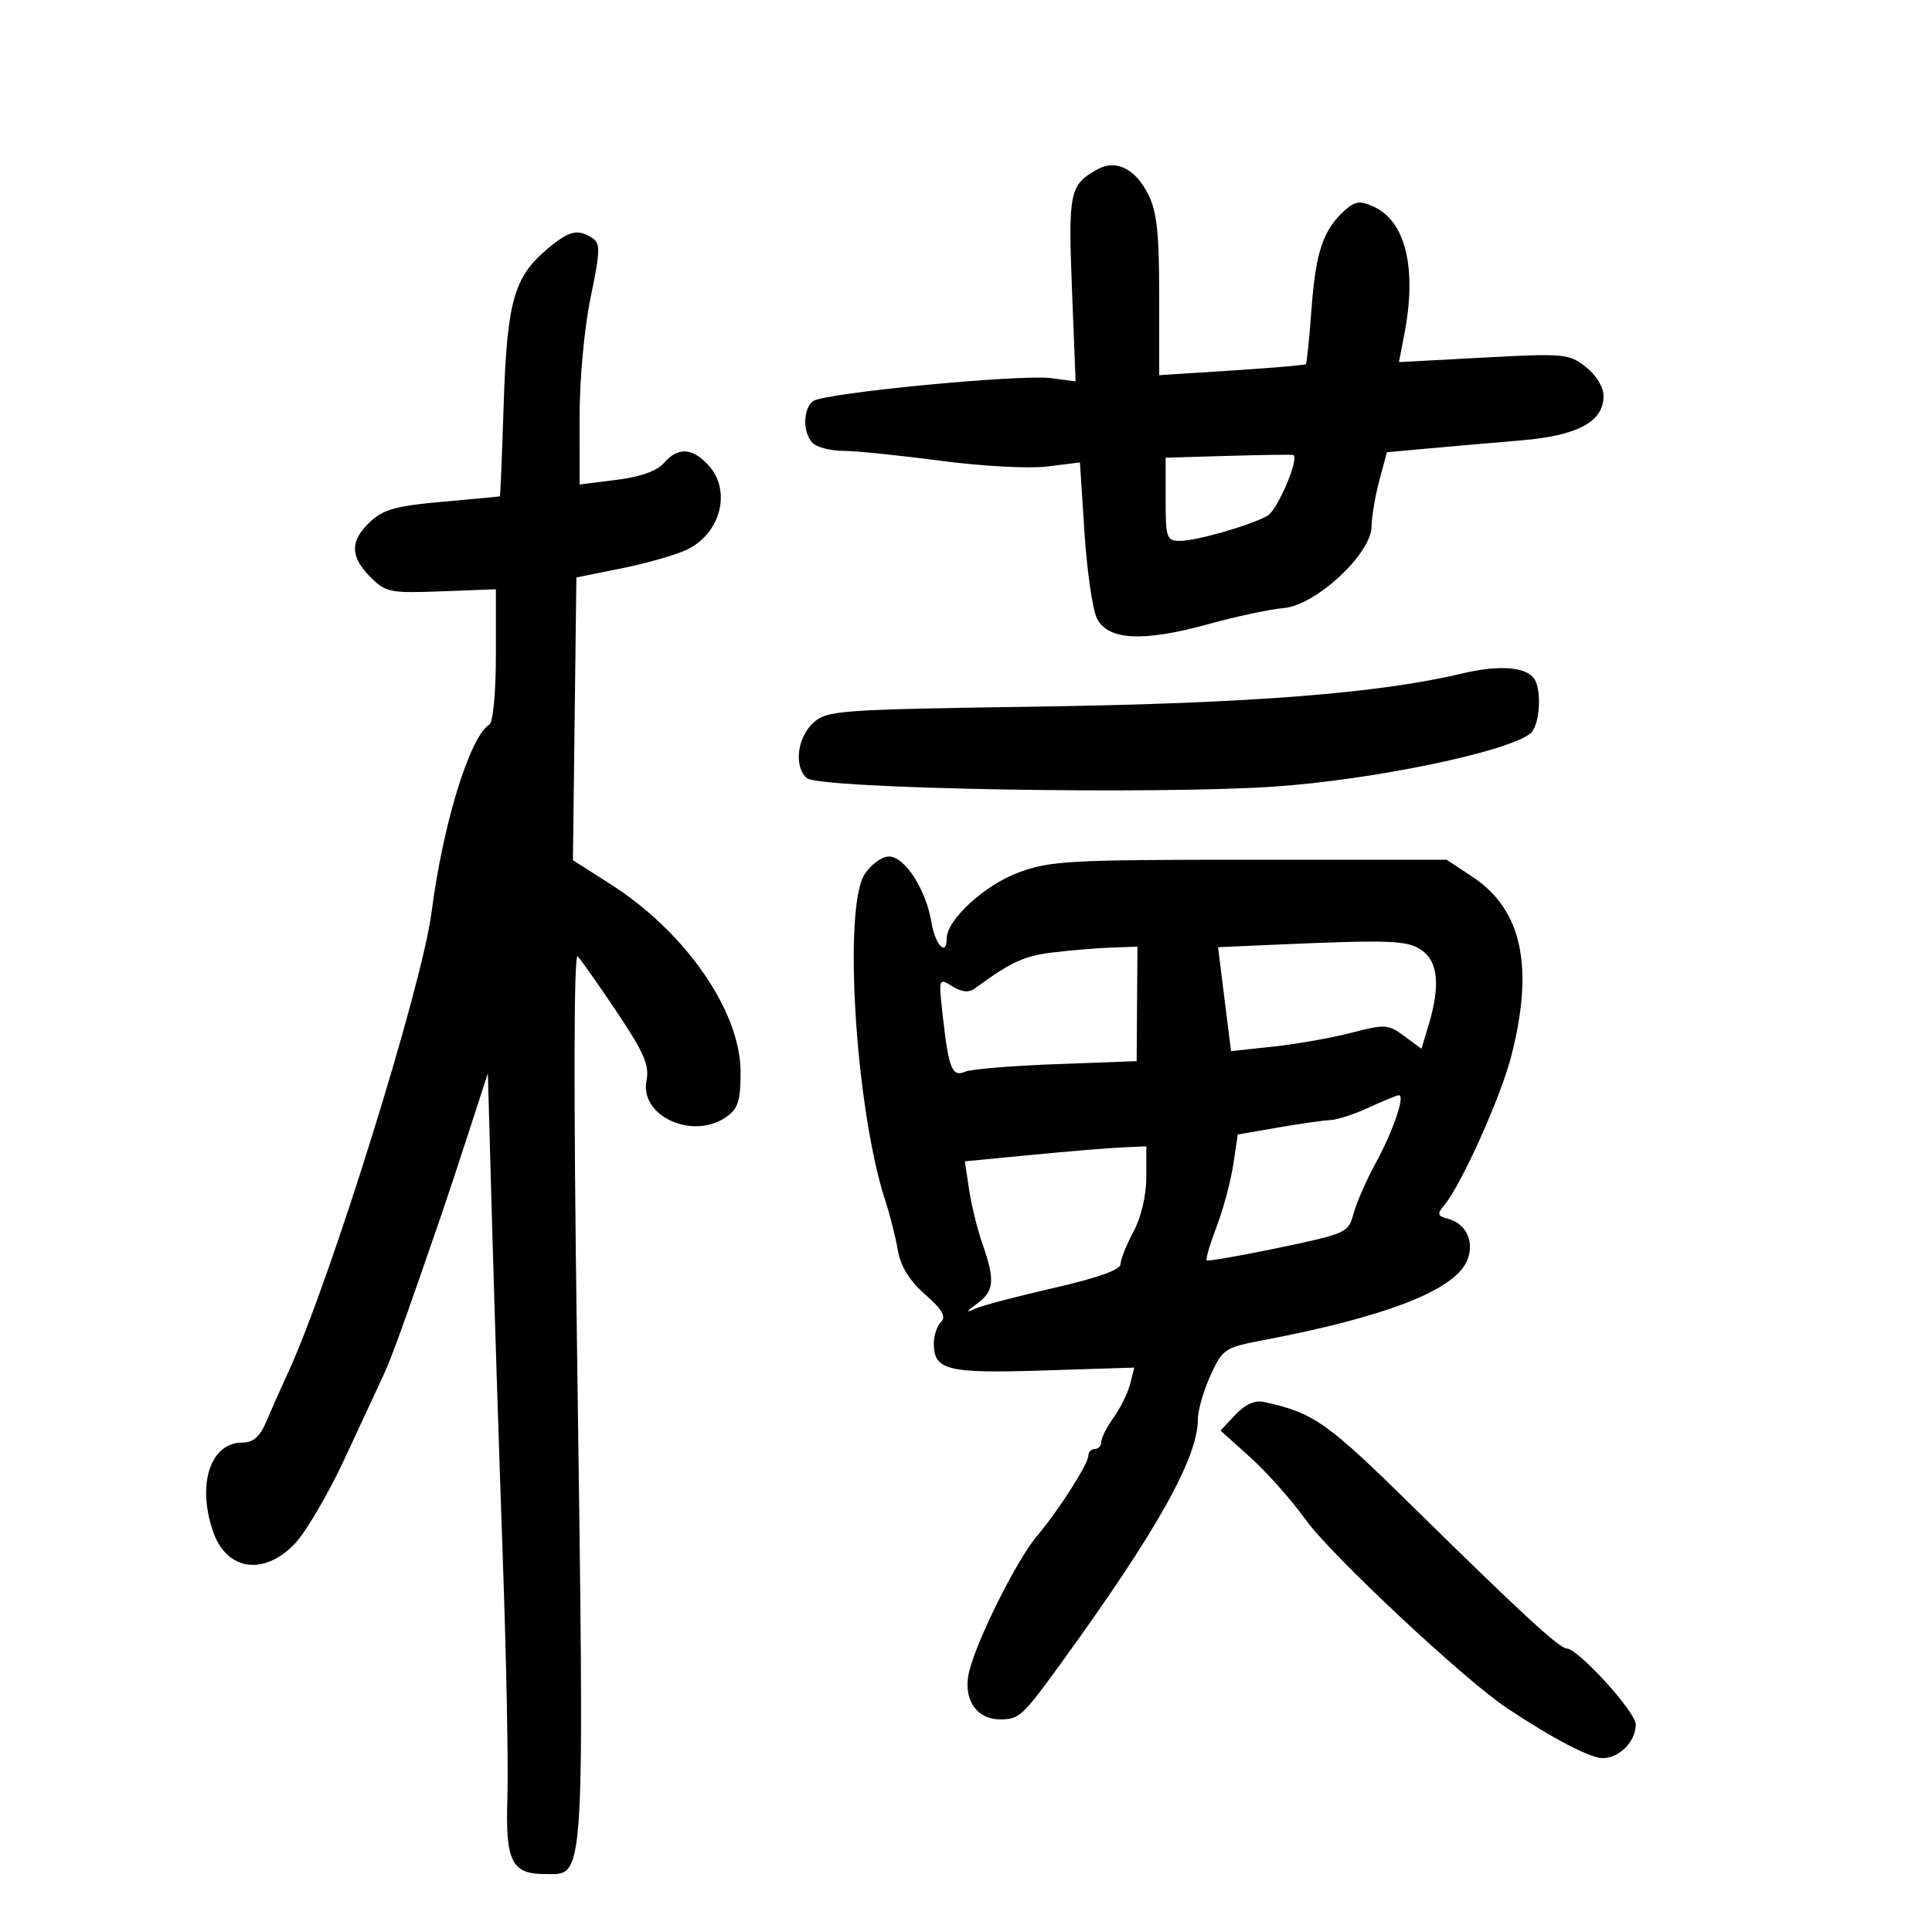 <svg xmlns="http://www.w3.org/2000/svg" width="300" height="300" viewBox="0 0 300 300" version="1.1">
	<path d="M 170.442 26.280 C 166.094 28.686, 165.861 29.772, 166.453 44.860 L 167.017 59.221 163.259 58.723 C 158.431 58.084, 127.897 61.025, 126.250 62.287 C 124.662 63.504, 124.633 67.233, 126.200 68.800 C 126.860 69.460, 128.998 70.004, 130.950 70.008 C 132.903 70.013, 139.675 70.703, 146 71.542 C 152.406 72.392, 159.758 72.789, 162.597 72.438 L 167.693 71.808 168.391 82.612 C 168.776 88.554, 169.636 94.559, 170.302 95.958 C 171.959 99.430, 177.425 99.735, 187.609 96.921 C 191.949 95.722, 197.223 94.597, 199.328 94.421 C 204.312 94.004, 212.934 86.007, 212.974 81.764 C 212.988 80.260, 213.530 77.048, 214.178 74.626 L 215.355 70.223 221.928 69.626 C 225.542 69.297, 232.008 68.733, 236.296 68.372 C 244.988 67.640, 249 65.470, 249 61.500 C 249 60.123, 247.859 58.248, 246.252 56.983 C 243.635 54.925, 242.875 54.855, 230.365 55.525 L 217.227 56.229 218.070 51.865 C 220.036 41.684, 218.277 34.358, 213.322 32.101 C 211.163 31.117, 210.418 31.217, 208.768 32.710 C 205.459 35.705, 204.306 39.132, 203.659 47.897 C 203.319 52.515, 202.918 56.410, 202.770 56.552 C 202.621 56.694, 197.438 57.136, 191.250 57.534 L 180 58.257 179.998 45.879 C 179.997 36.065, 179.635 32.792, 178.248 30.085 C 176.248 26.177, 173.260 24.721, 170.442 26.280 M 84.941 38.703 C 79.801 43.028, 78.733 46.847, 78.213 62.750 C 77.957 70.588, 77.692 77.032, 77.624 77.071 C 77.556 77.110, 73.556 77.488, 68.736 77.910 C 61.569 78.537, 59.519 79.103, 57.486 81.013 C 54.327 83.981, 54.339 86.430, 57.527 89.618 C 59.896 91.987, 60.586 92.125, 68.530 91.823 L 77.005 91.500 77.002 101.691 C 77.001 107.499, 76.564 112.152, 75.986 112.509 C 72.949 114.385, 68.774 127.948, 67.008 141.674 C 65.527 153.178, 51.300 198.854, 44.792 213 C 43.653 215.475, 42.103 218.963, 41.347 220.750 C 40.356 223.095, 39.324 224, 37.642 224 C 32.656 224, 30.533 230.492, 33.105 237.872 C 35.197 243.872, 40.944 244.727, 45.738 239.750 C 47.460 237.963, 50.962 232, 53.520 226.500 C 56.079 221, 58.799 215.150, 59.565 213.500 C 60.795 210.853, 62.800 205.302, 68.416 189 C 69.268 186.525, 71.268 180.486, 72.860 175.580 L 75.755 166.660 76.410 190.080 C 76.770 202.961, 77.519 226.325, 78.074 242 C 78.629 257.675, 78.952 274.364, 78.792 279.087 C 78.455 289.009, 79.423 291, 84.587 291 C 90.954 291, 90.765 294.164, 89.576 207.500 C 89.053 169.441, 89.101 147.866, 89.706 148.500 C 90.230 149.050, 92.980 152.963, 95.816 157.195 C 100.010 163.455, 100.863 165.433, 100.390 167.798 C 99.288 173.309, 107.577 177.086, 112.777 173.443 C 114.607 172.162, 115 170.933, 115 166.497 C 115 157.046, 106.466 144.723, 94.755 137.262 L 88.963 133.572 89.231 111.619 L 89.500 89.666 96.500 88.256 C 100.350 87.481, 104.900 86.184, 106.611 85.375 C 111.941 82.855, 113.646 76.144, 109.961 72.189 C 107.454 69.498, 105.250 69.405, 103.086 71.901 C 102.020 73.130, 99.417 74.054, 95.719 74.516 L 90 75.230 89.995 64.865 C 89.993 58.923, 90.725 50.955, 91.712 46.193 C 93.218 38.930, 93.250 37.770, 91.967 36.958 C 89.652 35.494, 88.379 35.810, 84.941 38.703 M 190.750 70.786 L 181 71.072 181 77.536 C 181 83.576, 181.148 83.999, 183.250 83.989 C 185.782 83.977, 193.913 81.652, 196.770 80.123 C 198.339 79.283, 201.824 71.133, 200.819 70.653 C 200.644 70.569, 196.113 70.629, 190.750 70.786 M 227 104.587 C 214.183 107.654, 194.090 109.226, 161.500 109.715 C 129.881 110.188, 128.406 110.296, 126.250 112.279 C 123.761 114.568, 123.257 119.138, 125.306 120.839 C 127.287 122.483, 179.445 123.412, 198 122.133 C 213.327 121.077, 234.216 116.725, 237.654 113.872 C 239.087 112.683, 239.461 107.233, 238.235 105.404 C 236.976 103.527, 232.724 103.218, 227 104.587 M 134.273 135.725 C 130.888 140.926, 132.850 172.235, 137.447 186.364 C 138.187 188.639, 139.078 192.153, 139.427 194.174 C 139.856 196.653, 141.229 198.872, 143.654 201.001 C 146.310 203.333, 146.953 204.447, 146.123 205.277 C 145.505 205.895, 145 207.380, 145 208.578 C 145 212.782, 147.040 213.287, 162.070 212.807 L 176.127 212.359 175.497 214.868 C 175.150 216.249, 173.997 218.600, 172.934 220.093 C 171.870 221.587, 171 223.302, 171 223.904 C 171 224.507, 170.550 225, 170 225 C 169.450 225, 169 225.460, 169 226.021 C 169 227.306, 164.384 234.533, 161.017 238.519 C 157.650 242.505, 151.042 255.964, 150.346 260.254 C 149.711 264.171, 151.809 267.009, 155.321 266.985 C 158.306 266.964, 158.762 266.538, 164.948 258 C 179.659 237.693, 186 226.370, 186 220.408 C 186 219.023, 186.881 215.955, 187.959 213.591 C 189.844 209.453, 190.154 209.246, 196.209 208.093 C 214.867 204.540, 225.448 200.492, 227.656 196.063 C 229.106 193.154, 227.824 190.028, 224.861 189.253 C 223.189 188.816, 223.108 188.521, 224.275 187.123 C 226.930 183.943, 233.020 170.394, 234.668 164 C 238.244 150.130, 236.323 141.224, 228.662 136.161 L 224.636 133.500 194.068 133.500 C 165.998 133.500, 163.061 133.663, 158.122 135.494 C 152.887 137.434, 147 142.851, 147 145.728 C 147 148.606, 145.211 146.727, 144.640 143.250 C 143.800 138.130, 140.495 133, 138.038 133 C 136.942 133, 135.248 134.226, 134.273 135.725 M 196.819 146.742 L 189.139 147.082 189.539 150.291 C 189.759 152.056, 190.212 155.686, 190.547 158.358 L 191.155 163.216 197.740 162.511 C 201.361 162.123, 206.817 161.157, 209.863 160.363 C 215.062 159.009, 215.565 159.041, 218.064 160.889 L 220.726 162.857 221.863 159.063 C 223.657 153.074, 223.304 149.326, 220.777 147.557 C 218.533 145.984, 215.947 145.896, 196.819 146.742 M 163.441 147.901 C 158.983 148.446, 157.010 149.359, 151.363 153.493 C 150.437 154.171, 149.328 154.061, 147.863 153.147 C 145.735 151.818, 145.725 151.852, 146.417 157.972 C 147.323 165.974, 147.862 167.288, 149.879 166.409 C 150.771 166.021, 157.125 165.495, 164 165.240 L 176.500 164.776 176.561 155.888 L 176.623 147 172.561 147.141 C 170.328 147.218, 166.224 147.560, 163.441 147.901 M 212.500 172 C 210.300 173.018, 207.637 173.885, 206.582 173.926 C 205.527 173.967, 201.860 174.488, 198.433 175.085 L 192.202 176.170 191.502 180.834 C 191.118 183.399, 189.958 187.721, 188.925 190.439 C 187.892 193.157, 187.193 195.526, 187.371 195.704 C 187.548 195.882, 192.570 195.009, 198.529 193.764 C 209.002 191.576, 209.392 191.399, 210.161 188.500 C 210.599 186.850, 212.127 183.350, 213.557 180.721 C 216.370 175.549, 218.274 169.955, 217.180 170.074 C 216.806 170.115, 214.700 170.982, 212.500 172 M 160.161 179.335 L 149.823 180.333 150.485 184.750 C 150.849 187.179, 151.789 190.986, 152.574 193.209 C 154.528 198.748, 154.373 200.483, 151.750 202.407 C 149.906 203.760, 149.861 203.900, 151.500 203.181 C 152.600 202.698, 158.113 201.251, 163.750 199.965 C 170.377 198.453, 174 197.161, 174 196.310 C 174 195.585, 174.900 193.314, 176 191.261 C 177.198 189.026, 178 185.619, 178 182.765 L 178 178 174.250 178.168 C 172.188 178.261, 165.848 178.785, 160.161 179.335 M 191.832 219.679 L 189.525 222.135 194.166 226.317 C 196.718 228.618, 200.587 232.975, 202.762 236 C 206.716 241.499, 227.395 260.851, 234 265.234 C 241.193 270.008, 246.917 273, 248.857 273 C 251.457 273, 254 270.414, 254 267.770 C 254 265.837, 245.086 256.031, 243.280 255.977 C 242.128 255.943, 236.203 250.490, 220 234.555 C 205.960 220.746, 204.117 219.435, 196.319 217.707 C 194.863 217.384, 193.372 218.039, 191.832 219.679" stroke="none" fill="black" fill-rule="evenodd"/>
</svg>